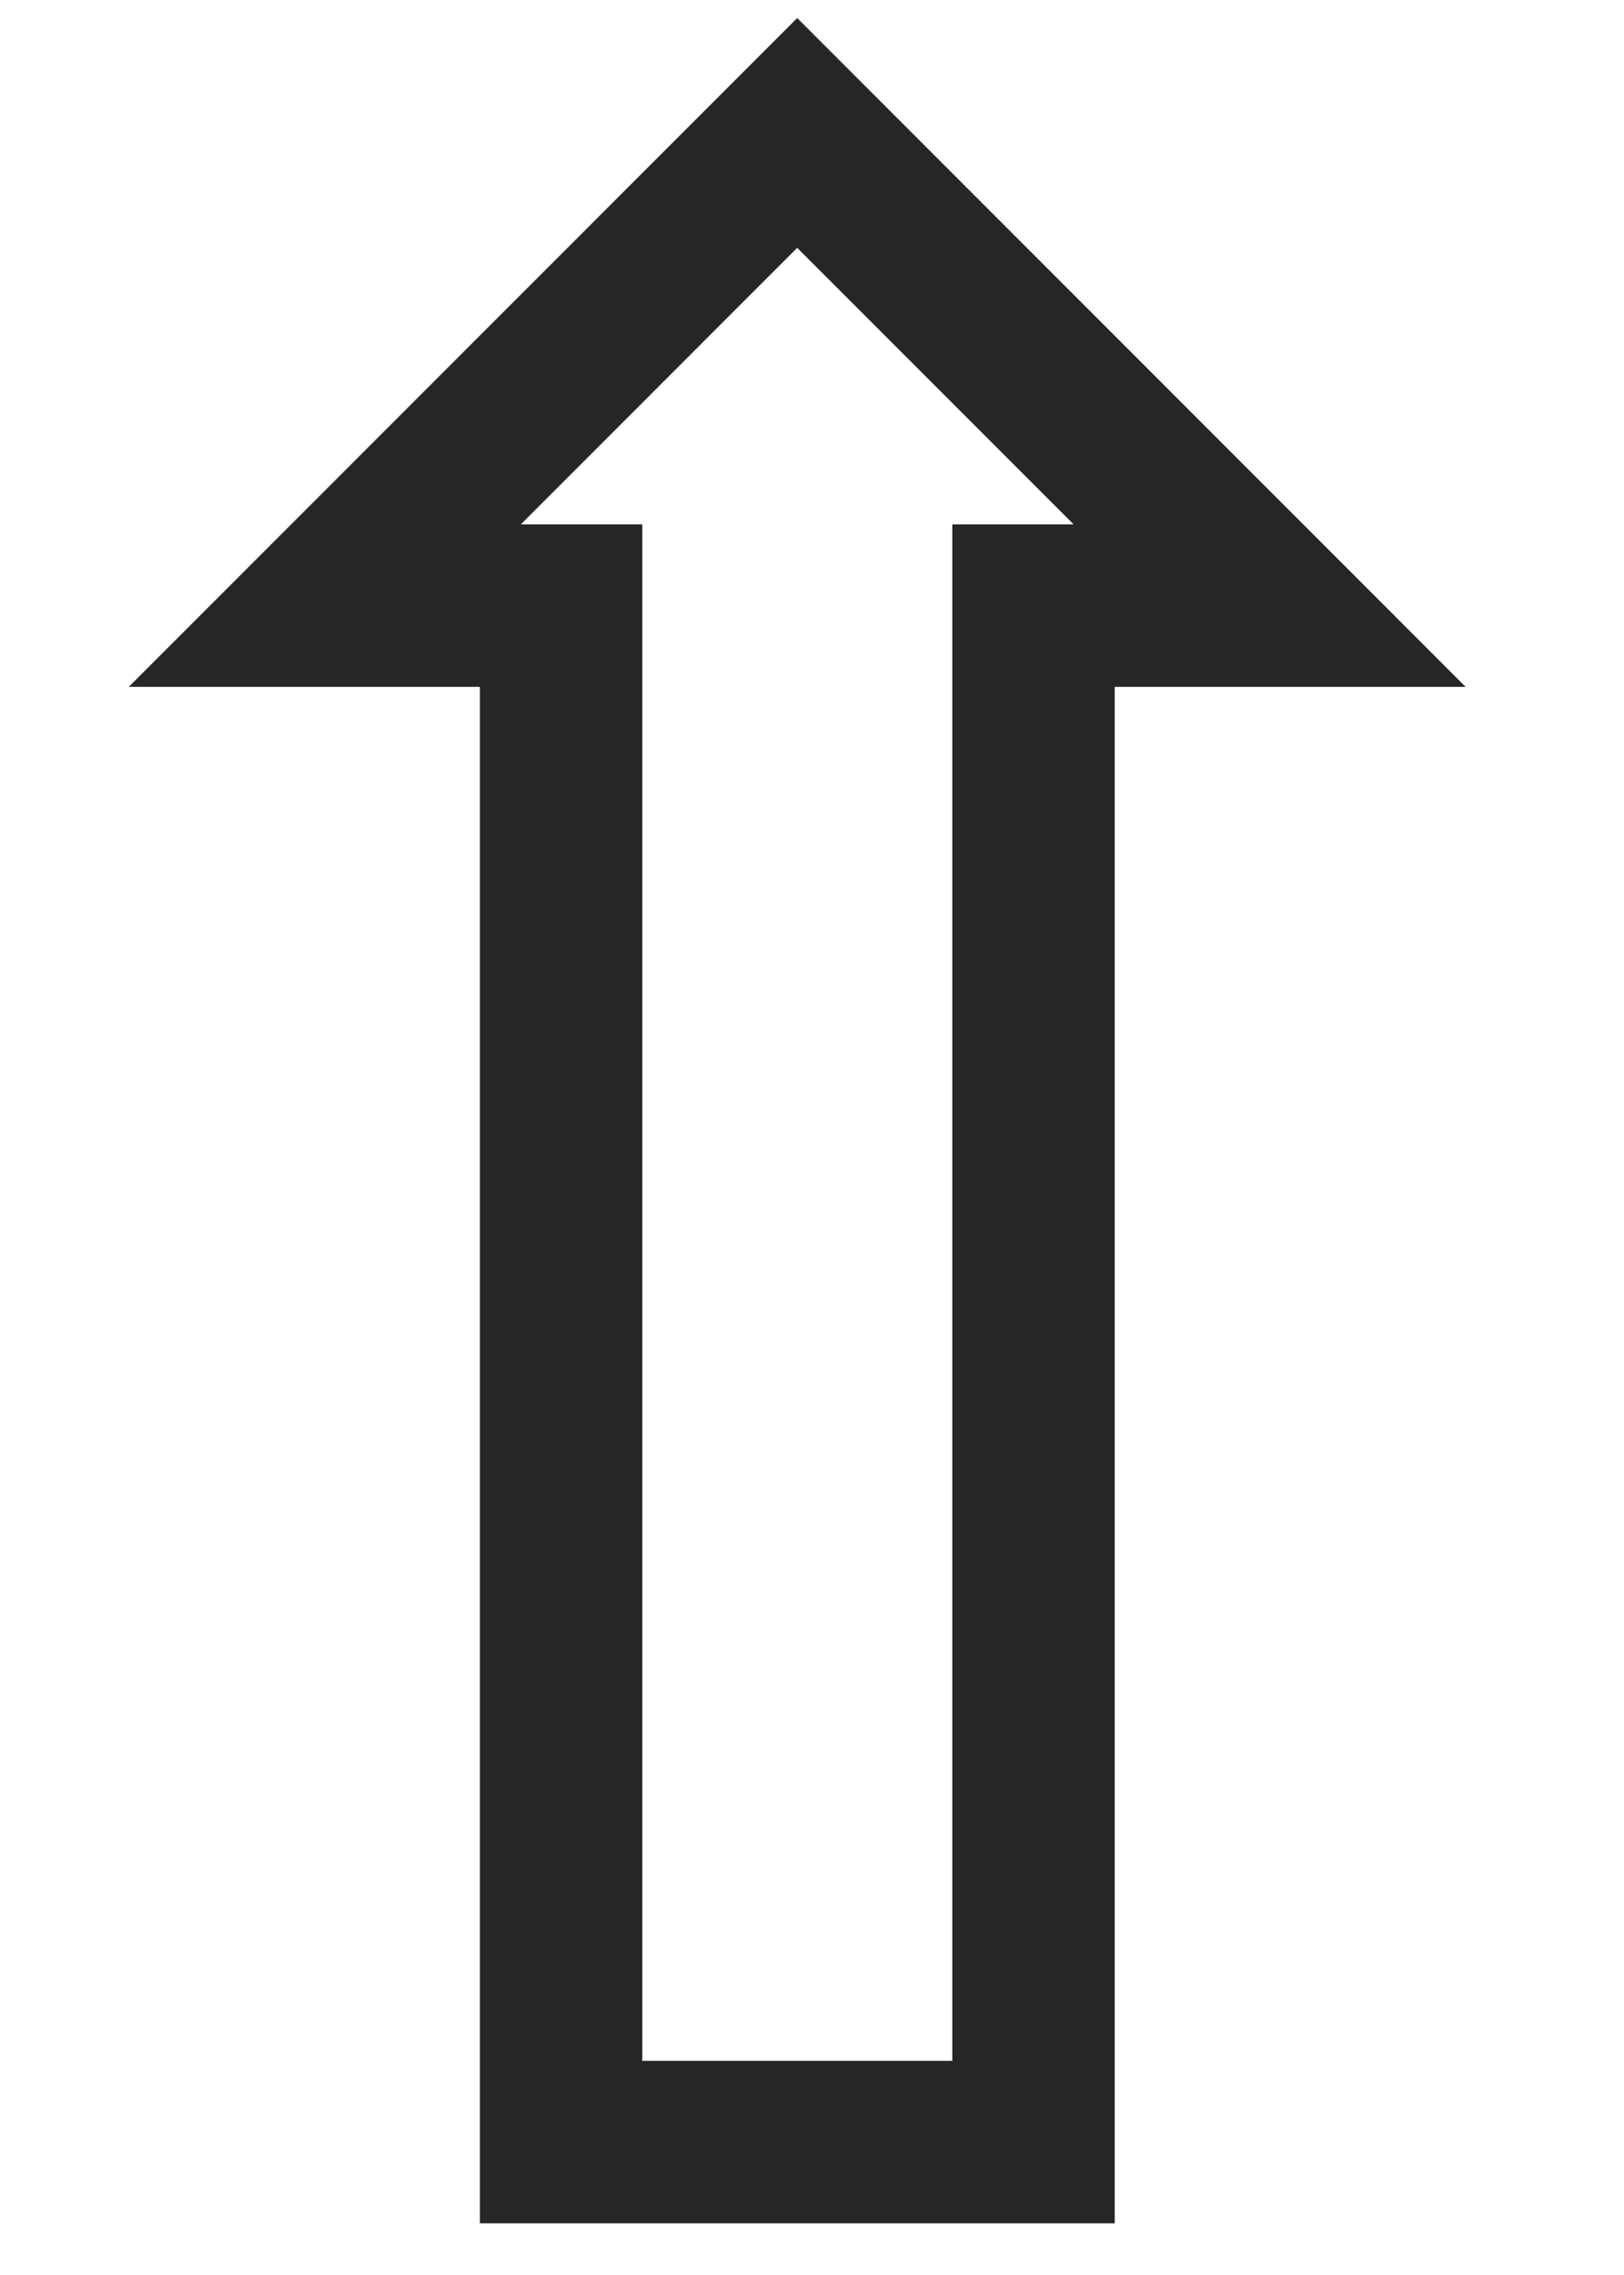 <svg width="10" height="14" viewBox="0 0 10 14" fill="none" xmlns="http://www.w3.org/2000/svg">
<path d="M4.909 0.818L2 3.727H3.455V13.182H6.364V3.727H7.818L4.909 0.818Z" stroke="black" stroke-opacity="0.85"/>
</svg>
